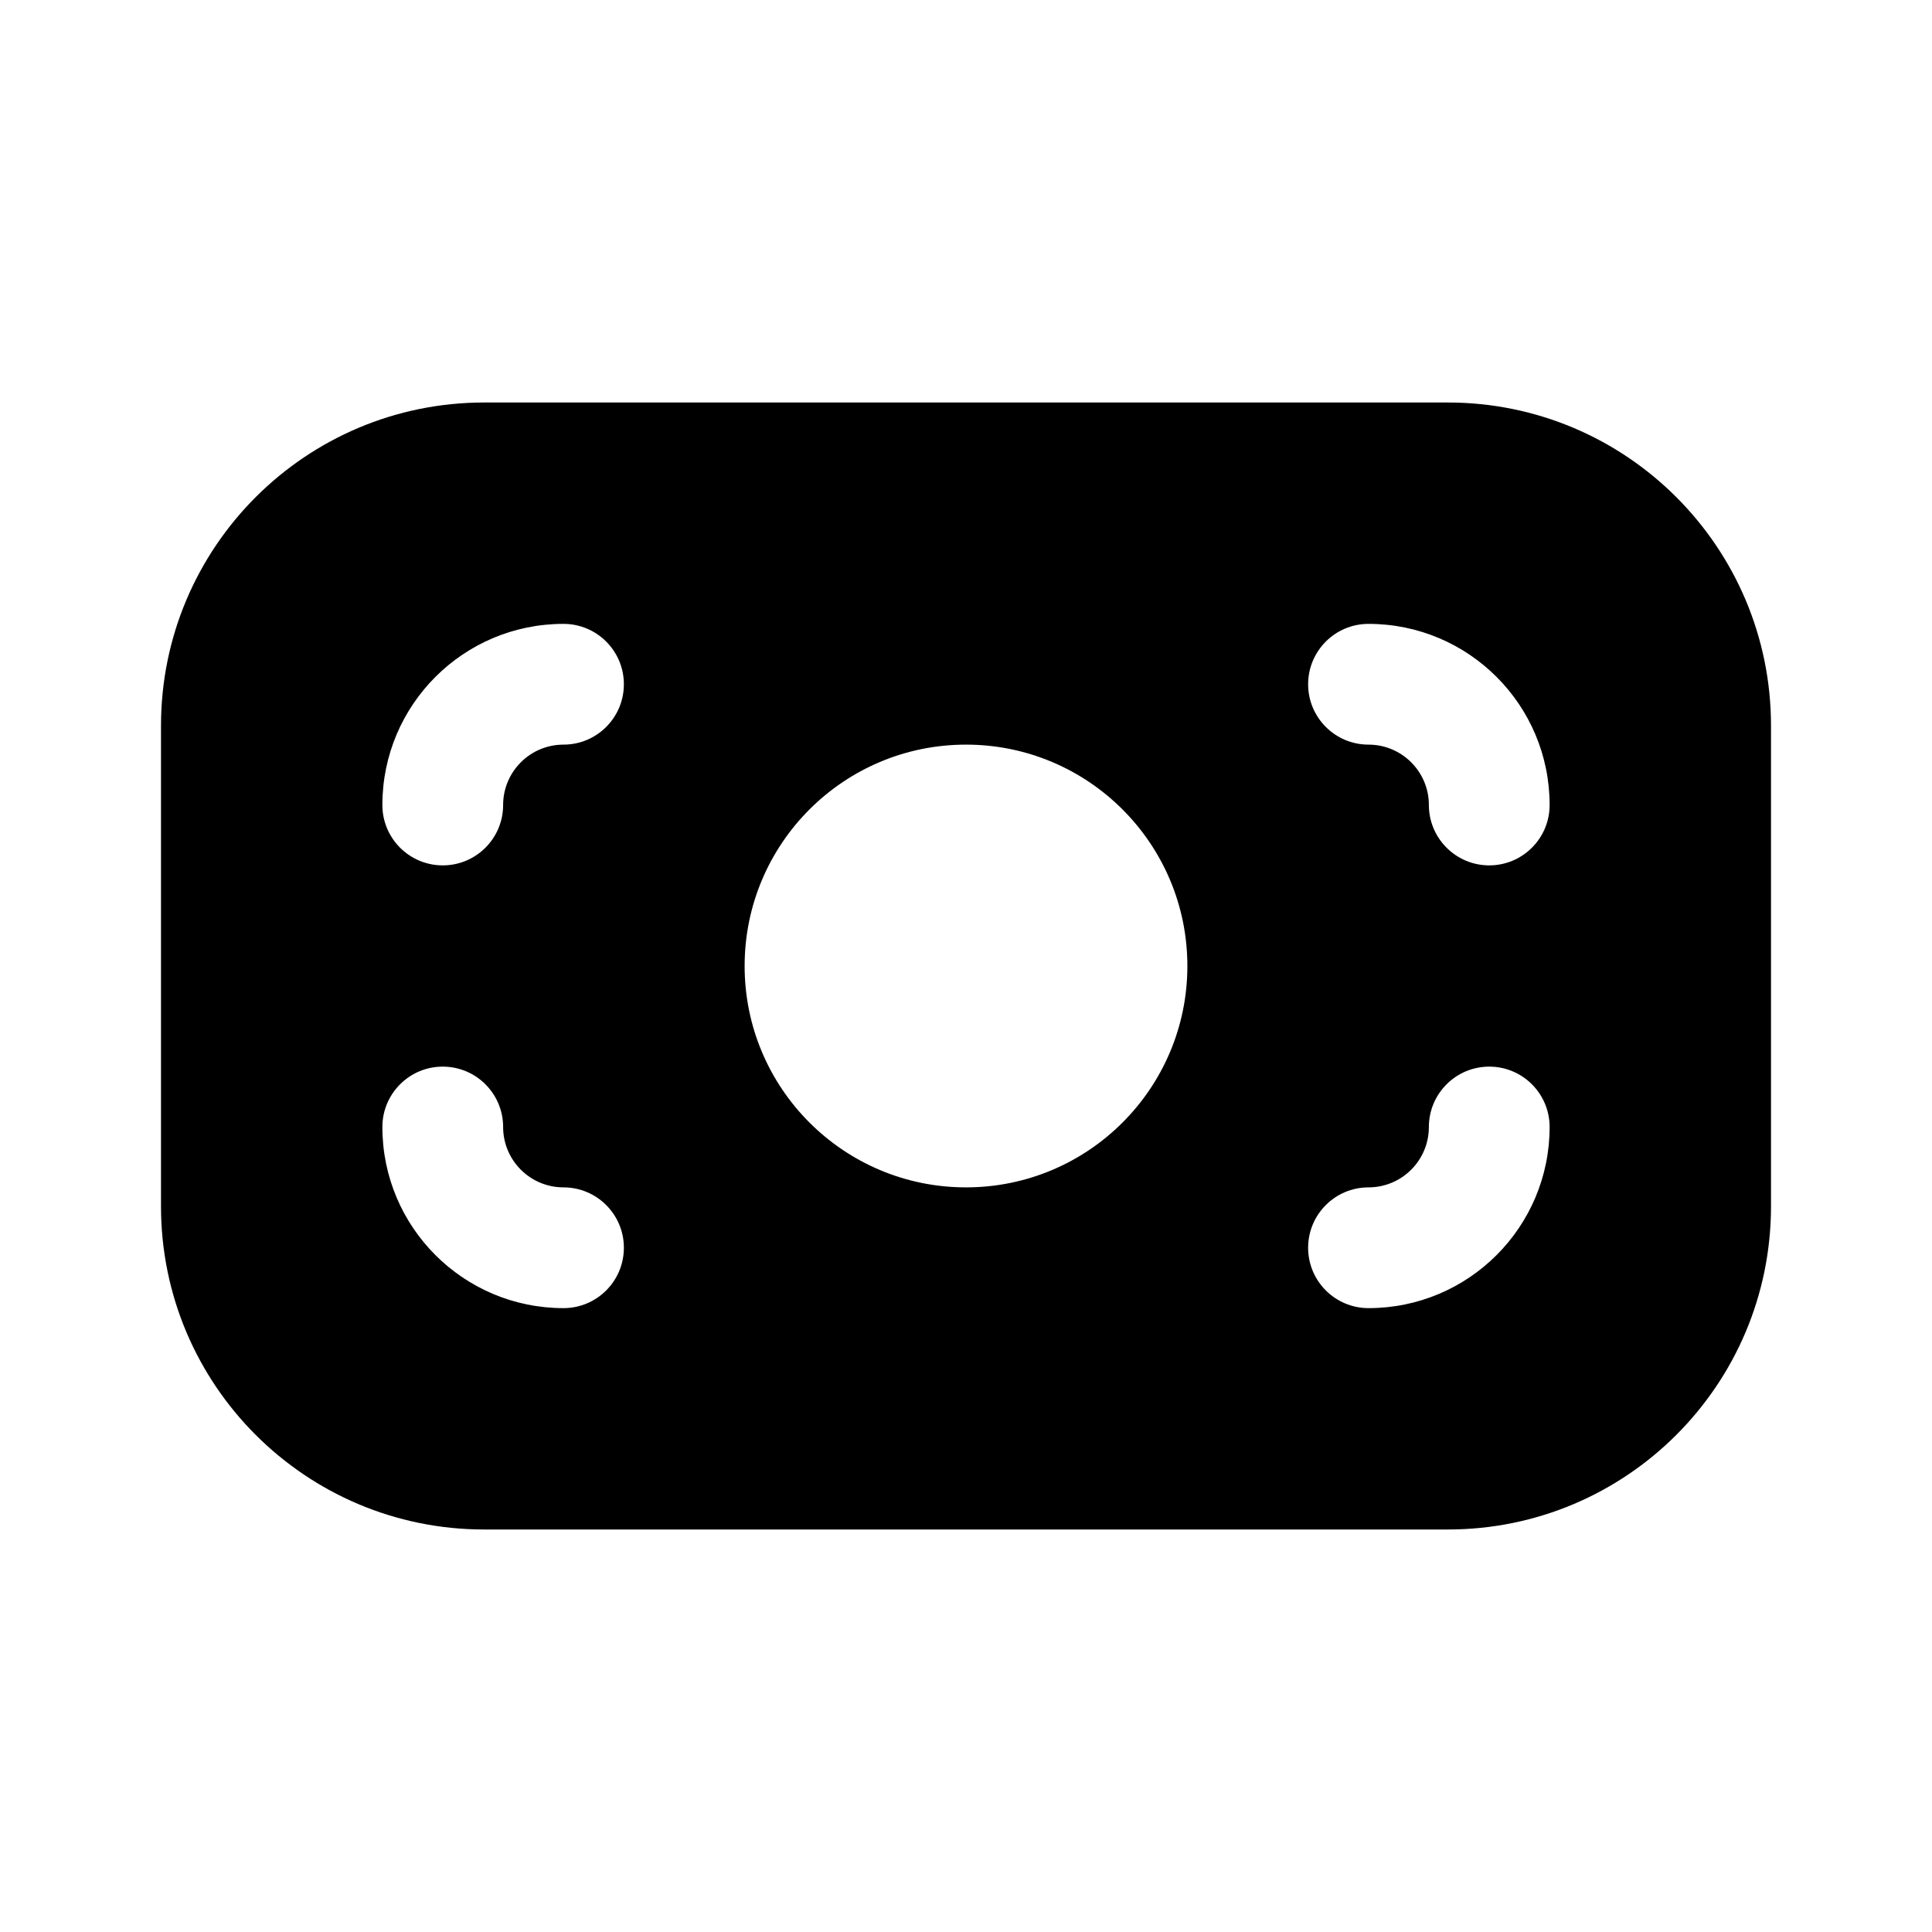 <svg width="24" height="24" viewBox="0 0 24 24" fill="none" xmlns="http://www.w3.org/2000/svg">
<path fill-rule="evenodd" clip-rule="evenodd" d="M6.015 5H17.985C20.203 5 22 6.798 22 9.015V14.985C22 17.203 20.203 19 17.985 19H6.015C3.797 19 2 17.203 2 14.985V9.015C2 6.798 3.797 5 6.015 5ZM9.25 12C9.25 10.481 10.481 9.25 12 9.25C13.519 9.25 14.75 10.481 14.75 12C14.75 13.519 13.519 14.75 12 14.75C10.481 14.75 9.25 13.519 9.25 12ZM4.75 10C4.75 8.757 5.757 7.75 7 7.75C7.414 7.75 7.75 8.086 7.75 8.5C7.75 8.914 7.414 9.25 7 9.25C6.586 9.25 6.25 9.586 6.25 10C6.25 10.414 5.914 10.75 5.5 10.75C5.086 10.75 4.75 10.414 4.75 10ZM17 7.75C16.586 7.75 16.25 8.086 16.25 8.5C16.25 8.914 16.586 9.25 17 9.25C17.414 9.25 17.75 9.586 17.75 10C17.75 10.414 18.086 10.75 18.5 10.75C18.914 10.75 19.25 10.414 19.25 10C19.25 8.757 18.243 7.75 17 7.75ZM18.5 13.25C18.914 13.25 19.25 13.586 19.25 14C19.25 15.243 18.243 16.25 17 16.25C16.586 16.25 16.25 15.914 16.25 15.5C16.25 15.086 16.586 14.75 17 14.75C17.414 14.75 17.75 14.414 17.75 14C17.75 13.586 18.086 13.25 18.5 13.25ZM6.25 14C6.25 13.586 5.914 13.25 5.5 13.25C5.086 13.25 4.75 13.586 4.75 14C4.75 15.243 5.757 16.25 7 16.25C7.414 16.25 7.75 15.914 7.75 15.5C7.75 15.086 7.414 14.75 7 14.75C6.586 14.75 6.25 14.414 6.25 14Z" fill="black"/>
</svg>
